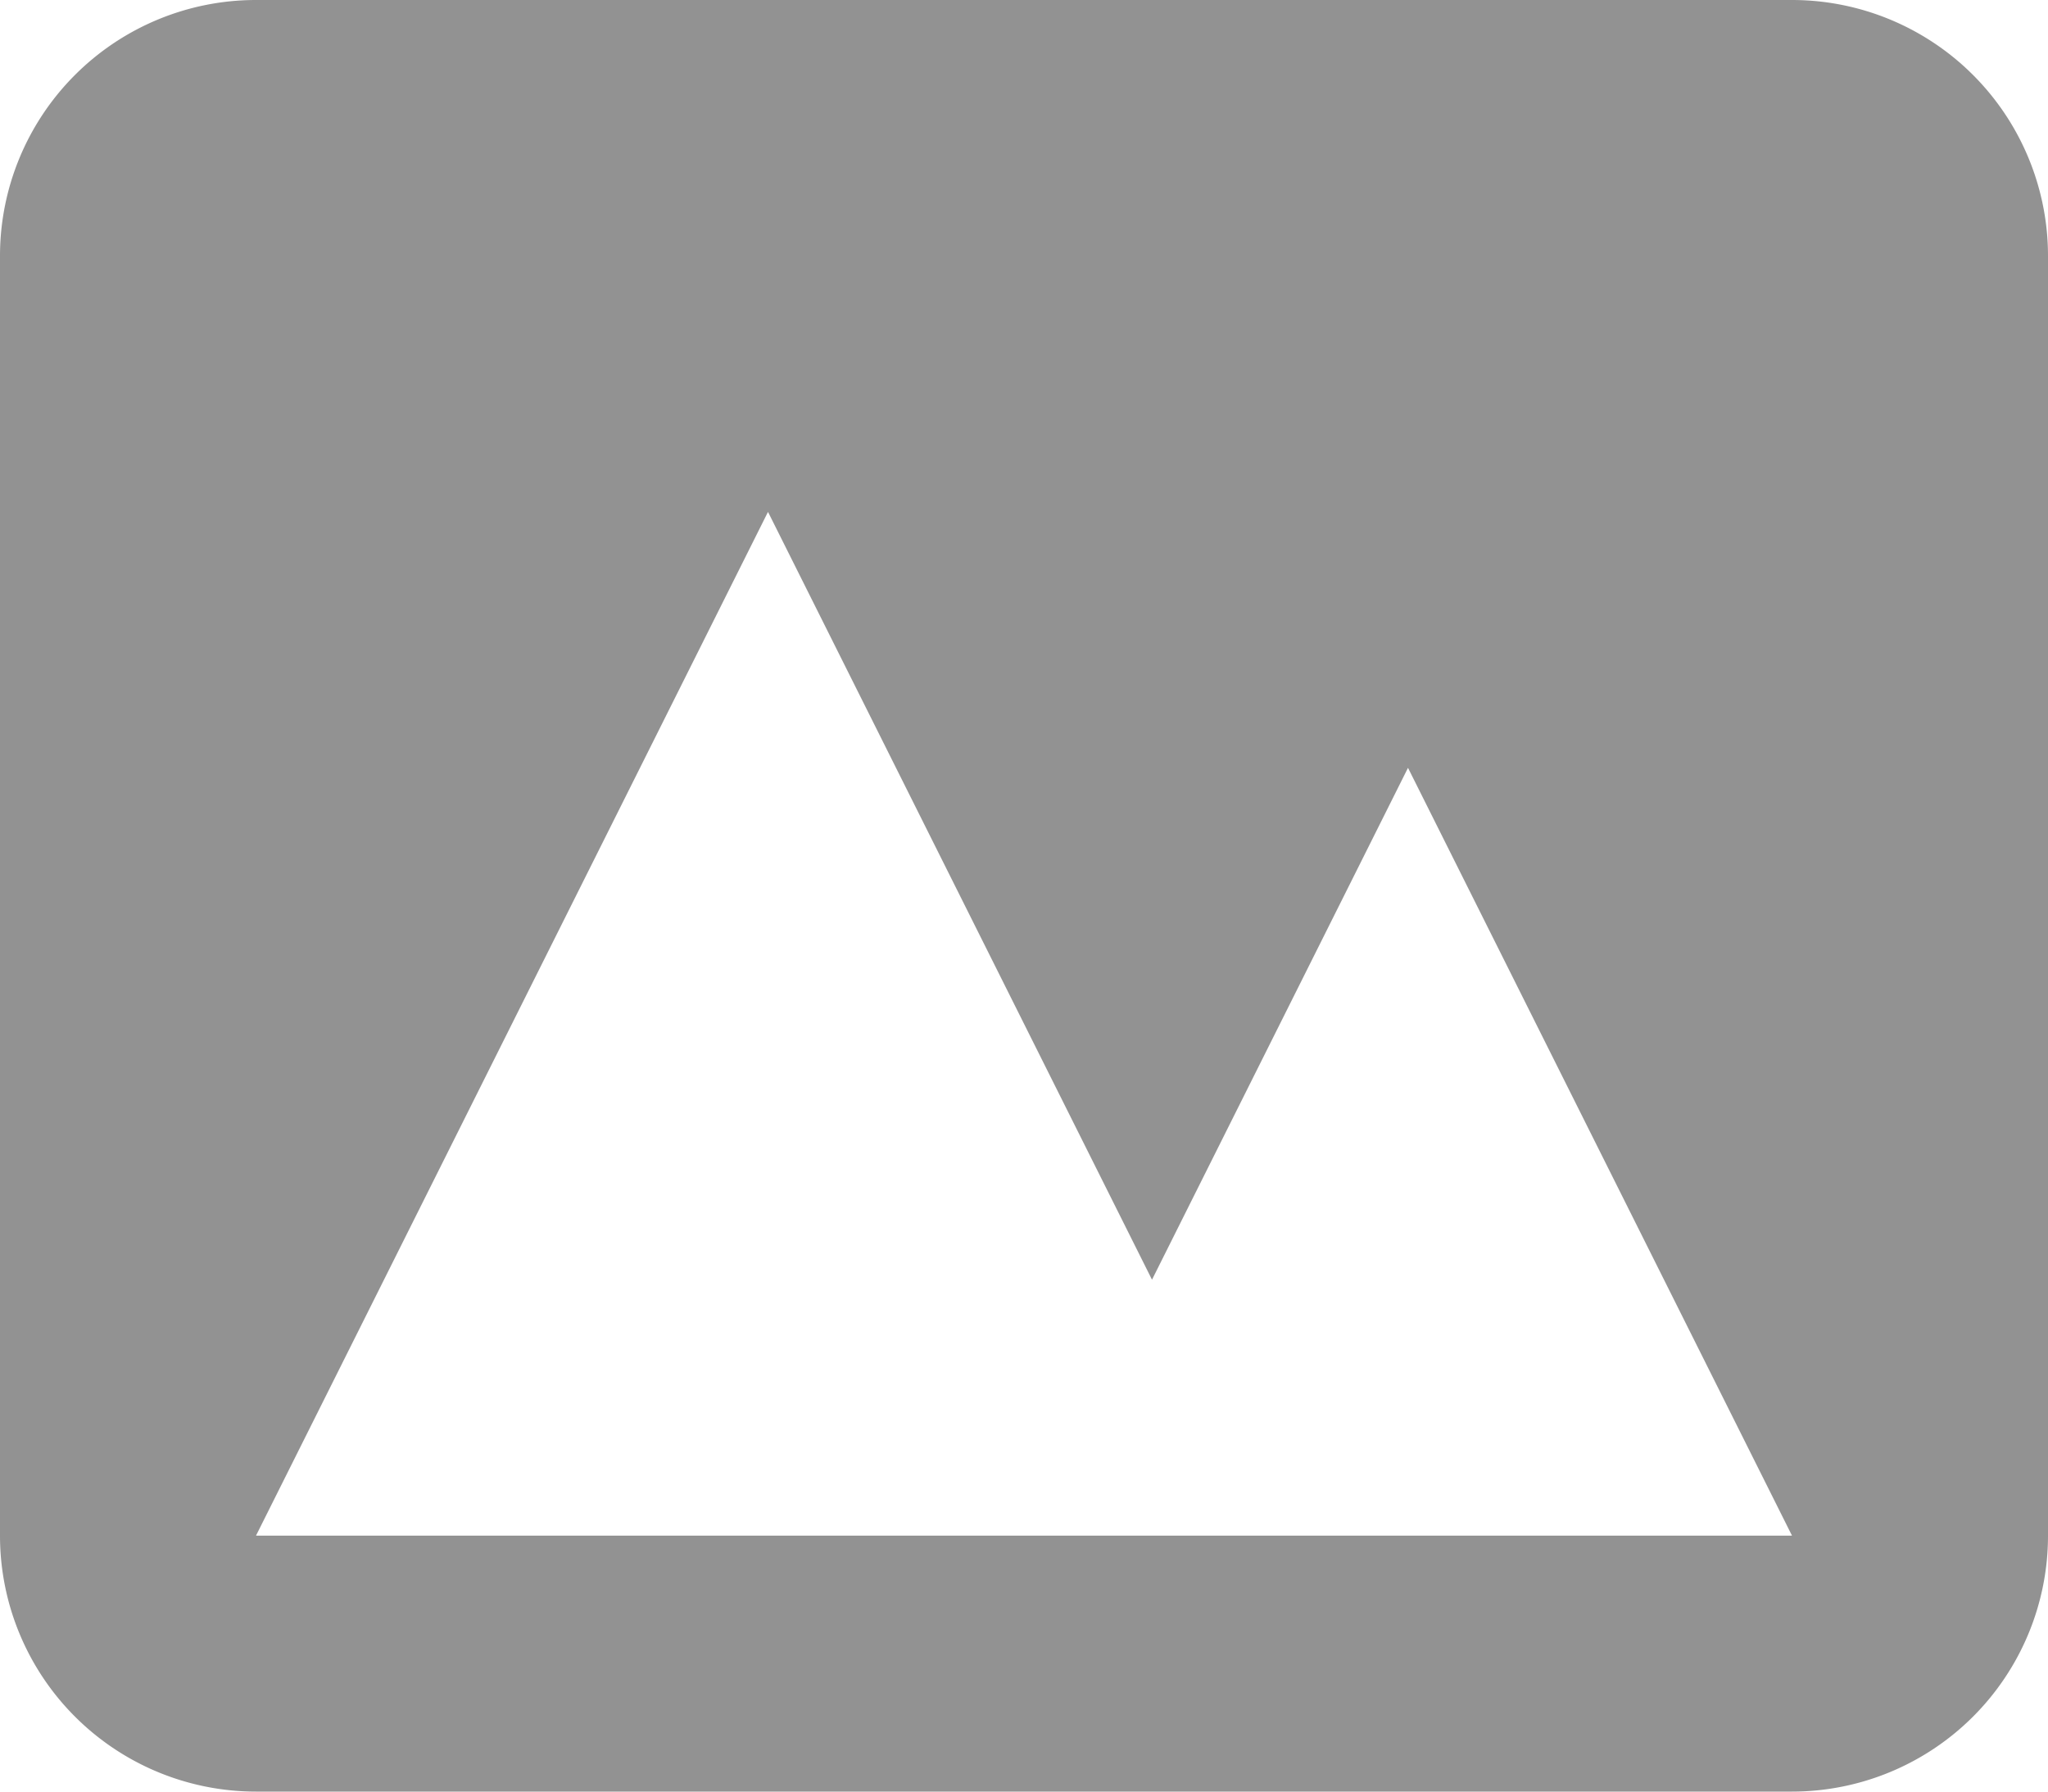 <svg id="photograph-filled" xmlns="http://www.w3.org/2000/svg" width="72" height="63" viewBox="0 0 72 63">
  <path id="photograph-filled-2" data-name="photograph-filled" d="M11,3a9,9,0,0,0-9,9V57a9,9,0,0,0,9,9H65a9,9,0,0,0,9-9V12a9,9,0,0,0-9-9ZM65,57H11L29,21,42.5,48l9-18Z" transform="translate(-2 -3)" fill="#929292" fill-rule="evenodd"/>
</svg>

